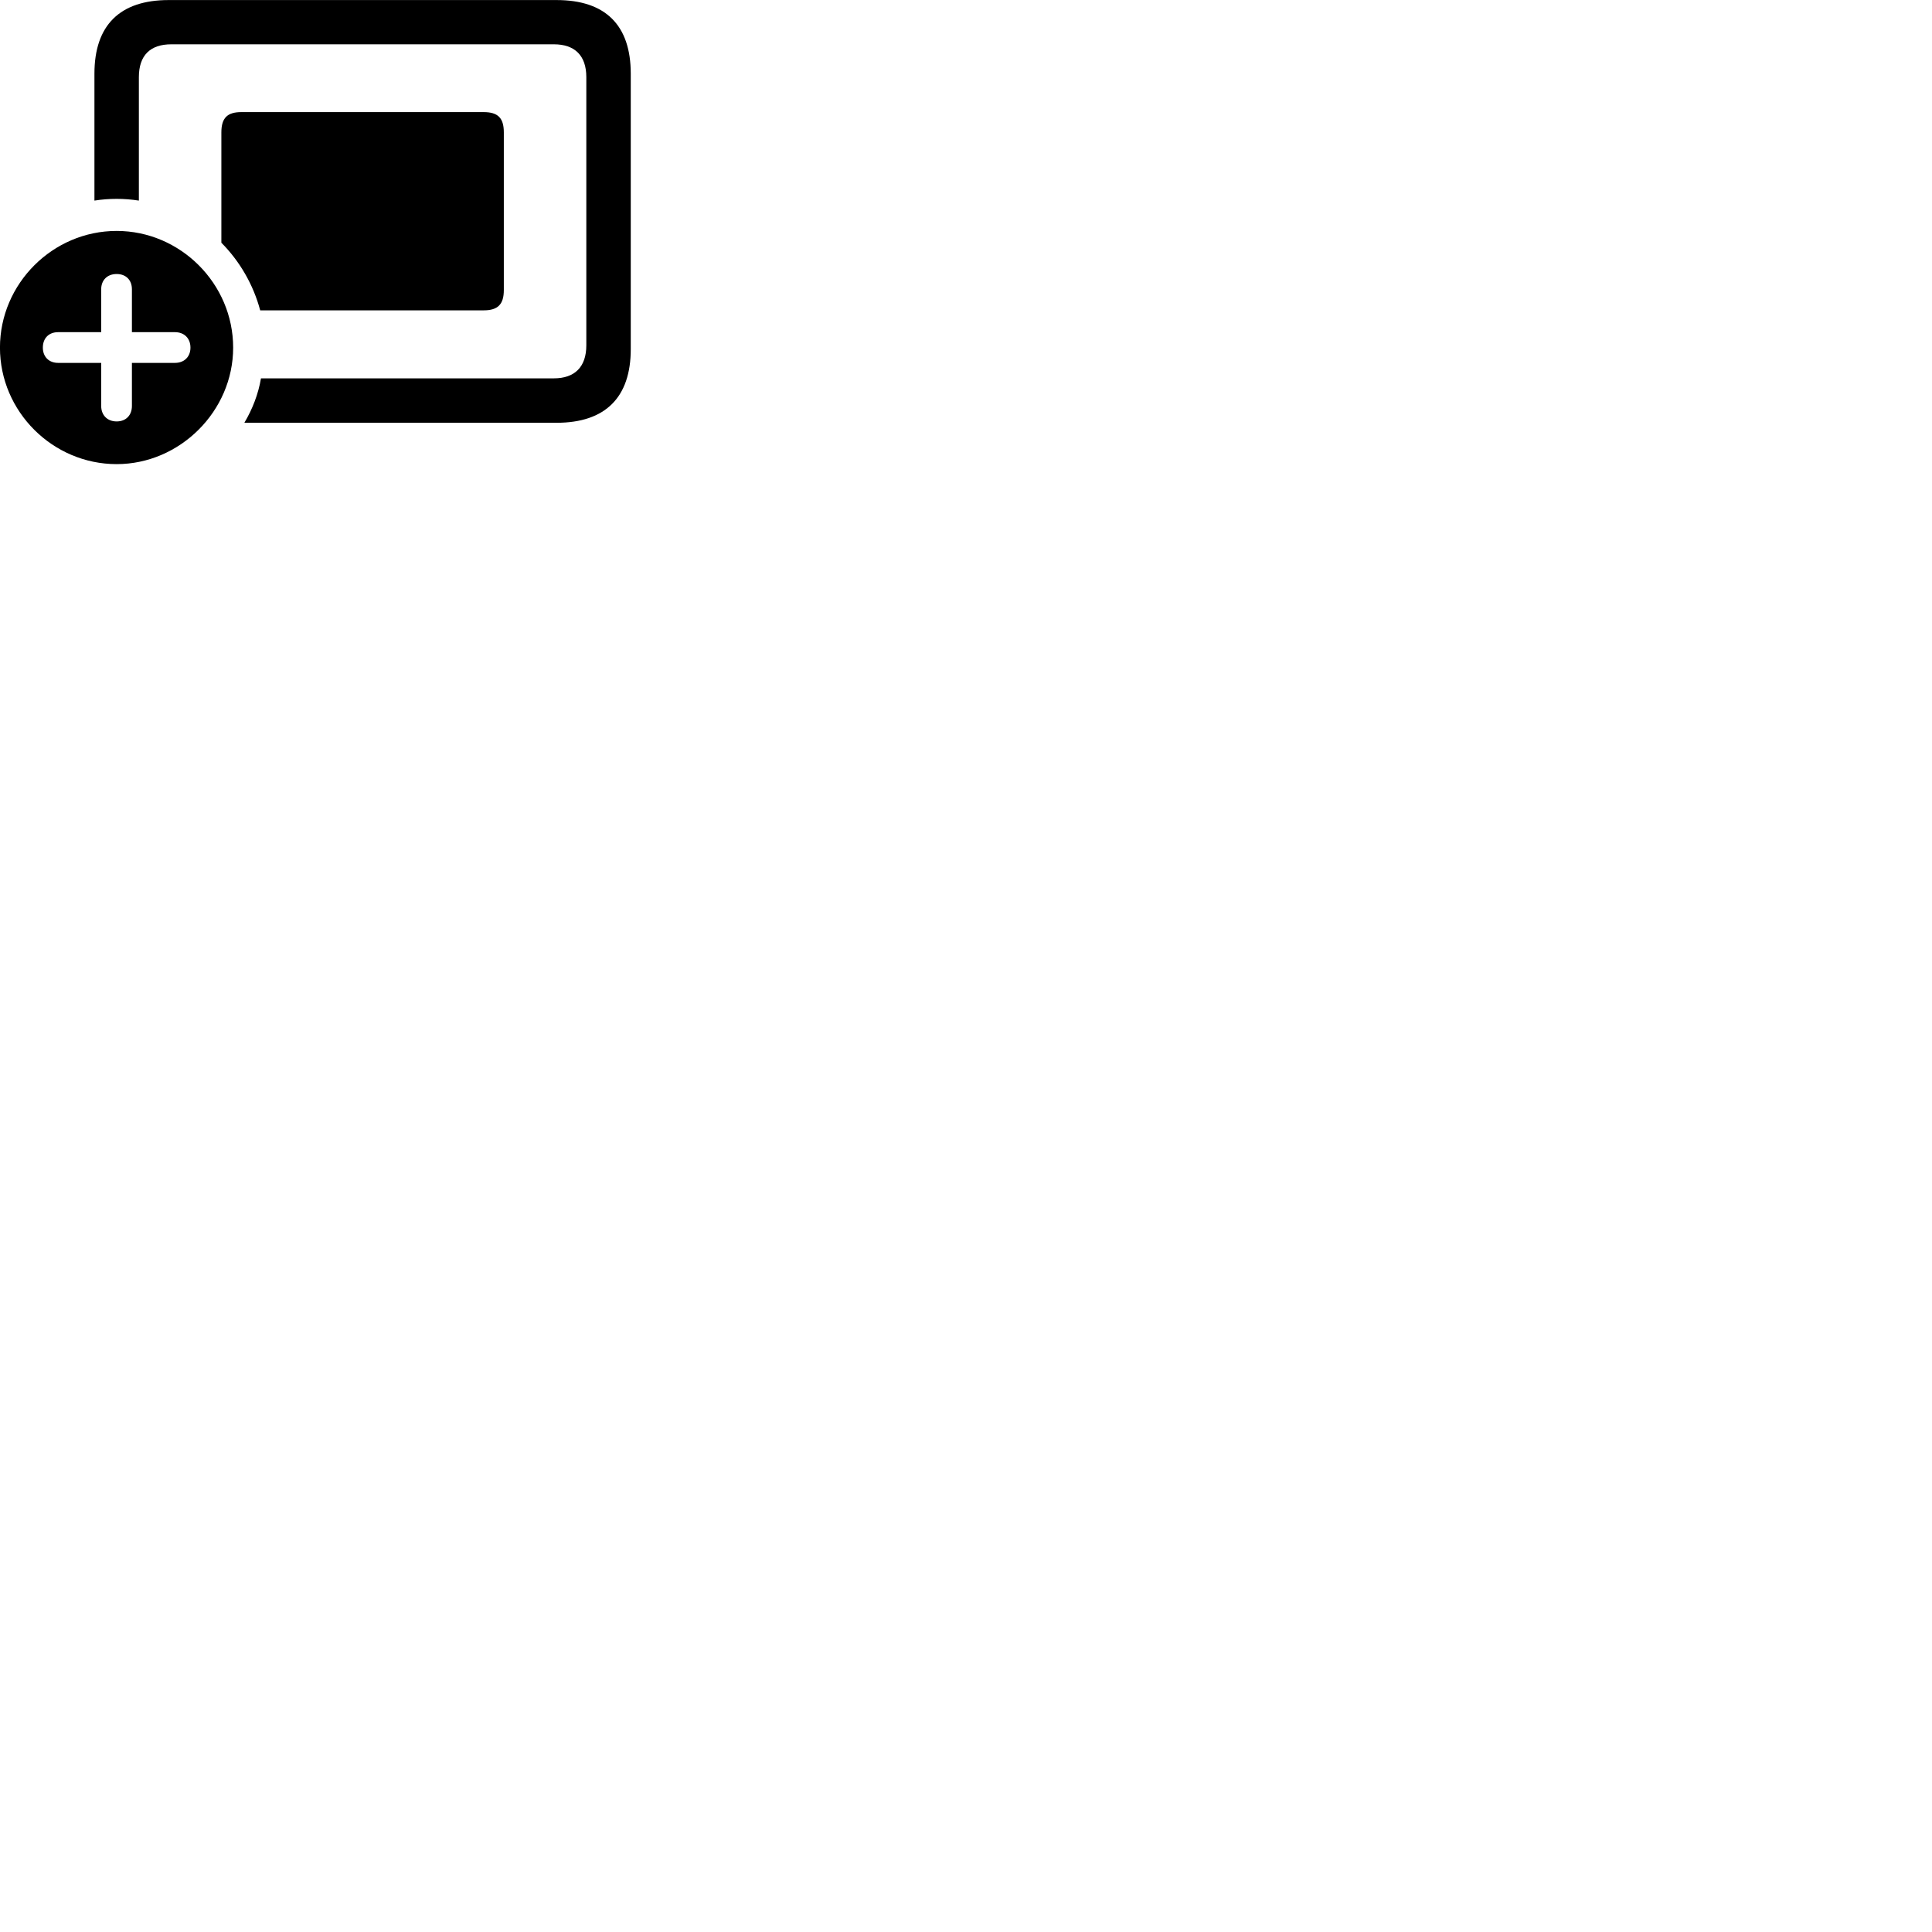
        <svg xmlns="http://www.w3.org/2000/svg" viewBox="0 0 100 100">
            <path d="M12.648 21.883H28.808C31.338 21.883 32.648 20.563 32.648 18.073V3.813C32.648 1.303 31.338 0.003 28.808 0.003H8.728C6.208 0.003 4.888 1.303 4.888 3.813V10.383C5.258 10.323 5.648 10.293 6.038 10.293C6.418 10.293 6.808 10.323 7.188 10.383V3.993C7.188 2.863 7.778 2.293 8.868 2.293H28.668C29.738 2.293 30.348 2.863 30.348 3.993V17.873C30.348 19.003 29.738 19.583 28.668 19.583H13.508C13.368 20.403 13.068 21.173 12.648 21.883ZM13.468 16.063H25.038C25.768 16.063 26.078 15.753 26.078 15.013V6.853C26.078 6.103 25.768 5.803 25.038 5.803H12.488C11.768 5.803 11.458 6.103 11.458 6.853V12.563C12.408 13.523 13.108 14.723 13.468 16.063ZM6.038 24.023C9.308 24.023 12.068 21.283 12.068 17.993C12.068 14.683 9.338 11.953 6.038 11.953C2.728 11.953 -0.002 14.683 -0.002 17.993C-0.002 21.303 2.728 24.023 6.038 24.023ZM6.038 21.813C5.558 21.813 5.238 21.493 5.238 21.013V18.783H3.008C2.538 18.783 2.218 18.473 2.218 17.993C2.218 17.503 2.528 17.193 3.008 17.193H5.238V14.973C5.238 14.493 5.558 14.183 6.038 14.183C6.518 14.183 6.828 14.493 6.828 14.973V17.193H9.058C9.528 17.193 9.858 17.503 9.858 17.993C9.858 18.473 9.528 18.783 9.058 18.783H6.828V21.013C6.828 21.493 6.518 21.813 6.038 21.813Z" />
        </svg>
    
